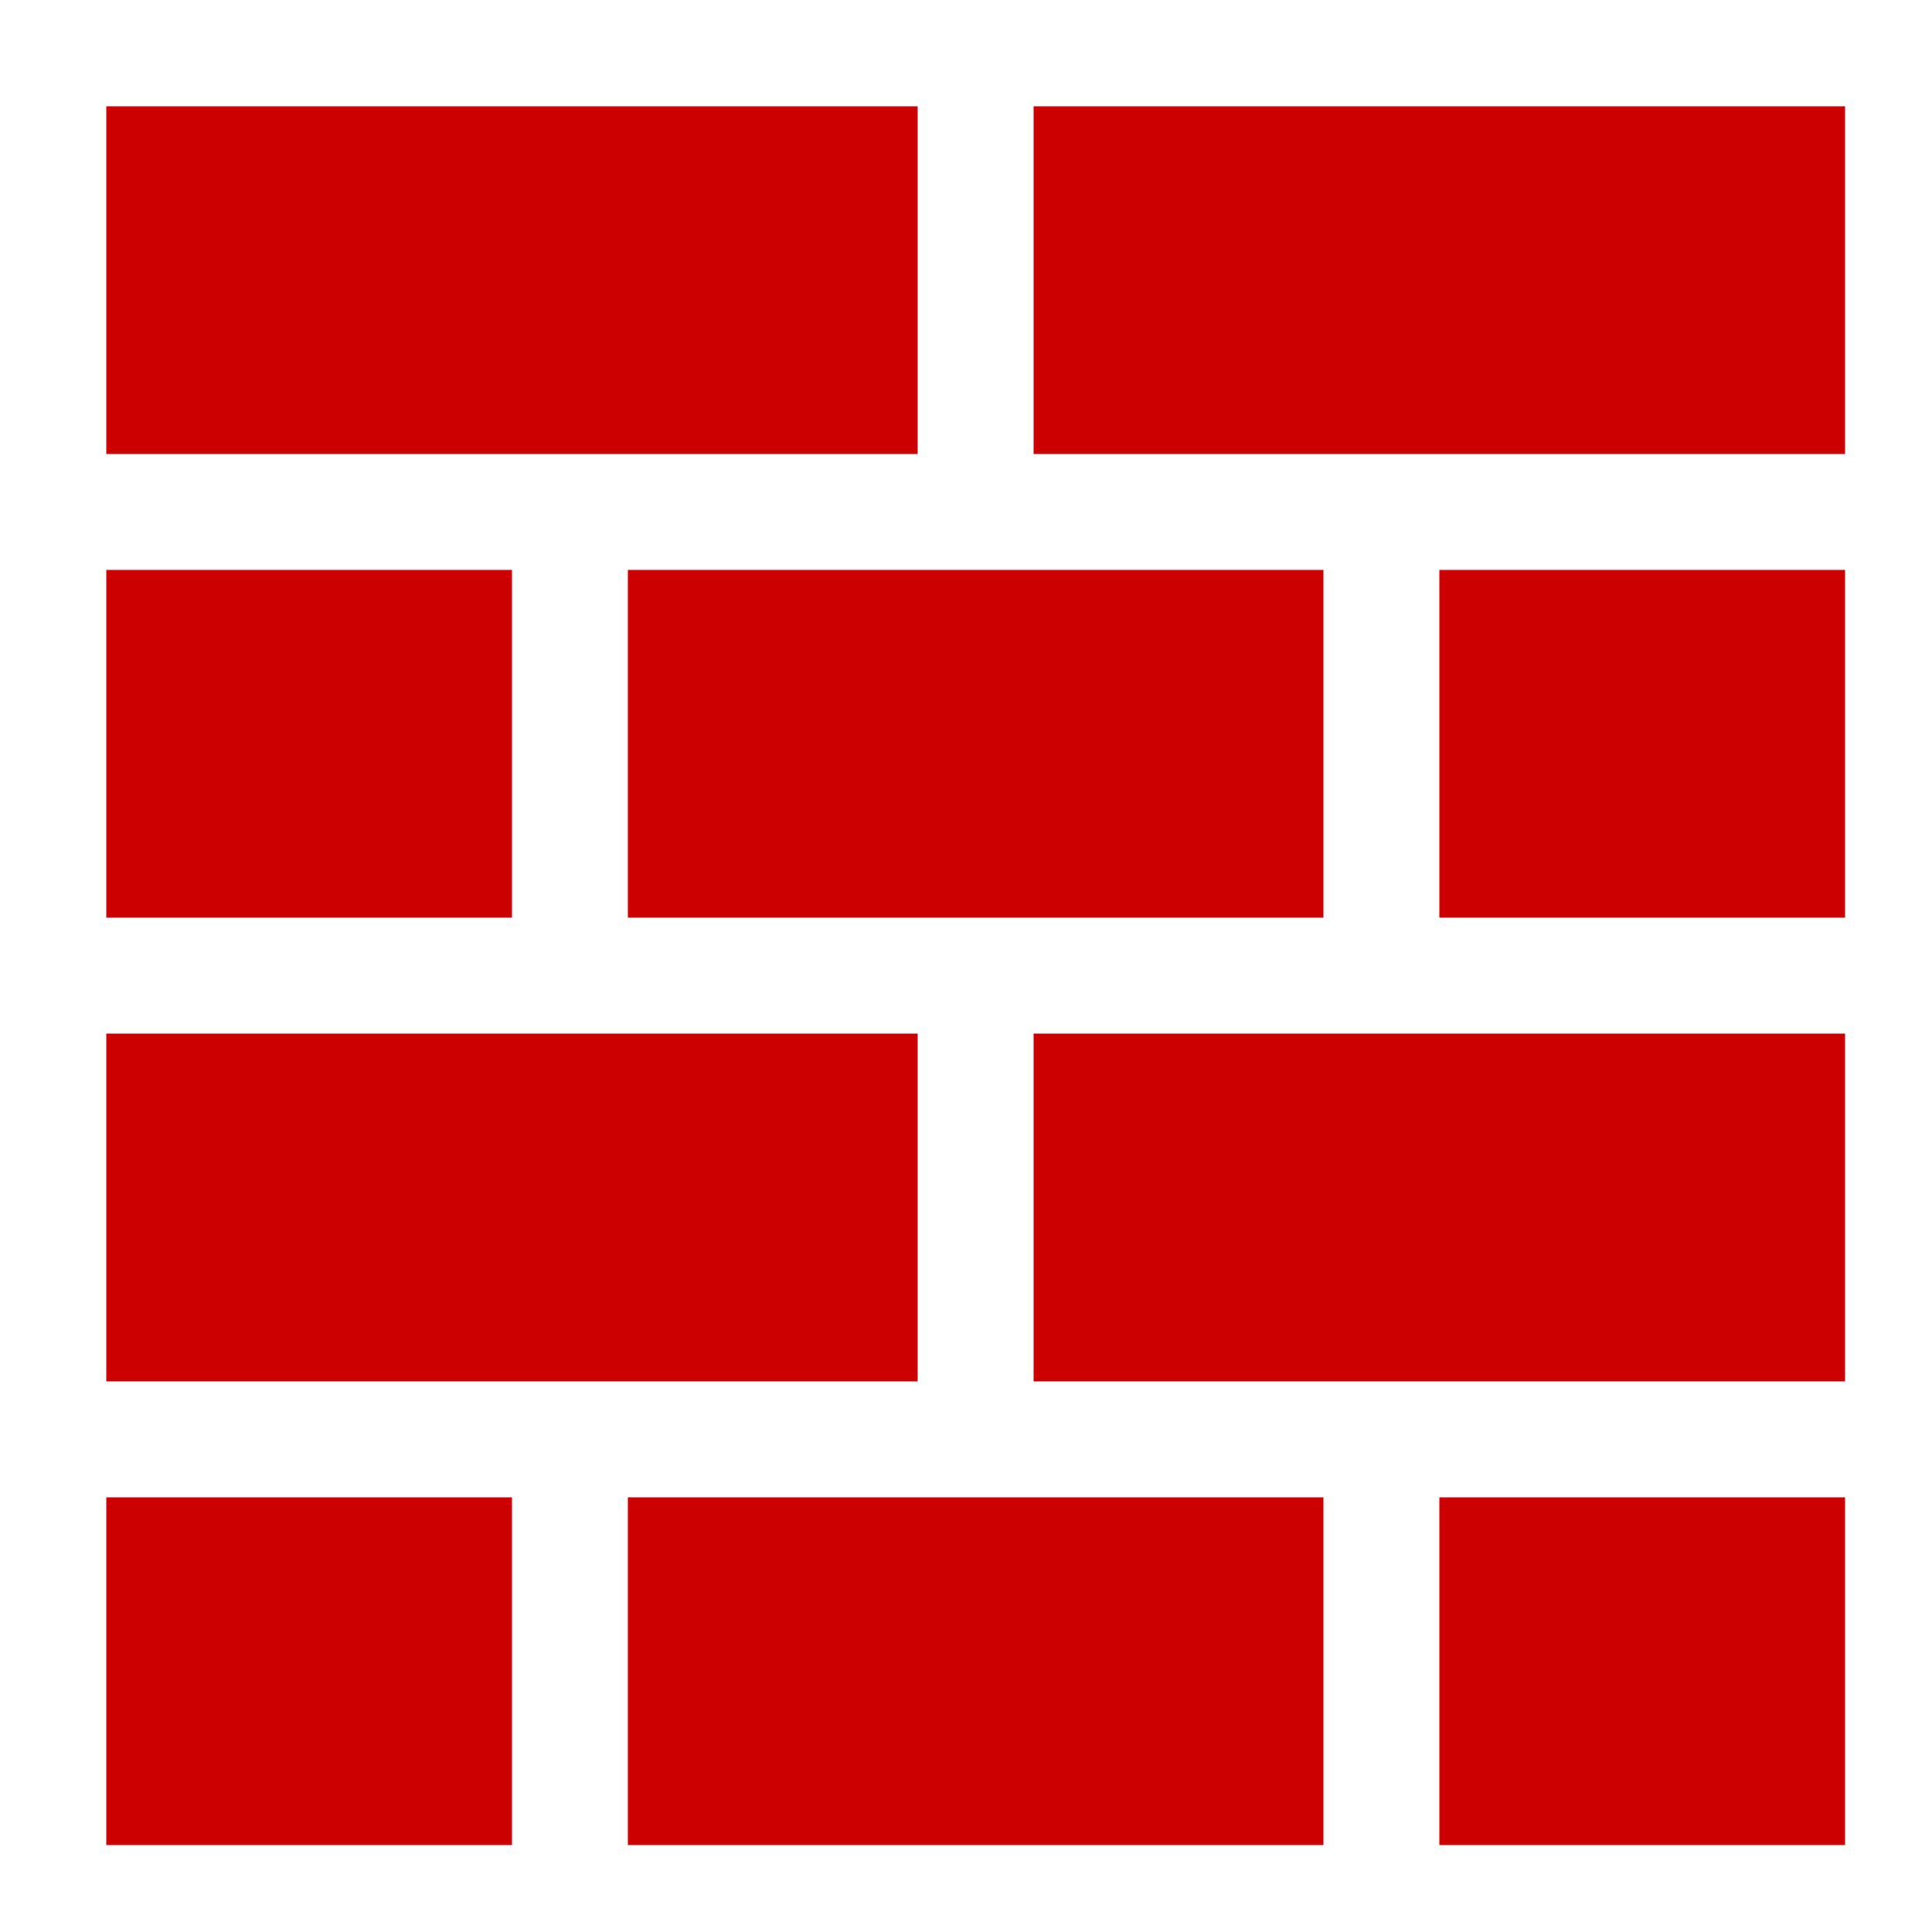 <svg xmlns="http://www.w3.org/2000/svg" xmlns:xlink="http://www.w3.org/1999/xlink" version="1.1" id="Layer_1" x="0px" y="0px" width="100px" height="100px" viewBox="0 0 100 100" enable-background="new 0 0 100 100" xml:space="preserve">
	<style>.style0{fill:	#000000;}</style>
	<g>
		<rect style="fill:#c00"  x="32.5" y="29.5" width="36" height="18" class="style0"/>
		<rect style="fill:#c00"  x="5.5" y="29.5" width="21" height="18" class="style0"/>
		<rect style="fill:#c00"  x="74.5" y="29.5" width="21" height="18" class="style0"/>
		<rect style="fill:#c00"  x="5.5" y="5.5" width="42" height="18" class="style0"/>
		<rect style="fill:#c00"  x="53.5" y="5.5" width="42" height="18" class="style0"/>
		<rect style="fill:#c00"  x="32.5" y="77.5" width="36" height="18" class="style0"/>
		<rect style="fill:#c00"  x="5.5" y="77.5" width="21" height="18" class="style0"/>
		<rect style="fill:#c00"  x="74.5" y="77.5" width="21" height="18" class="style0"/>
		<rect style="fill:#c00"  x="5.5" y="53.5" width="42" height="18" class="style0"/>
		<rect style="fill:#c00"  x="53.5" y="53.5" width="42" height="18" class="style0"/>
	</g>
</svg>
